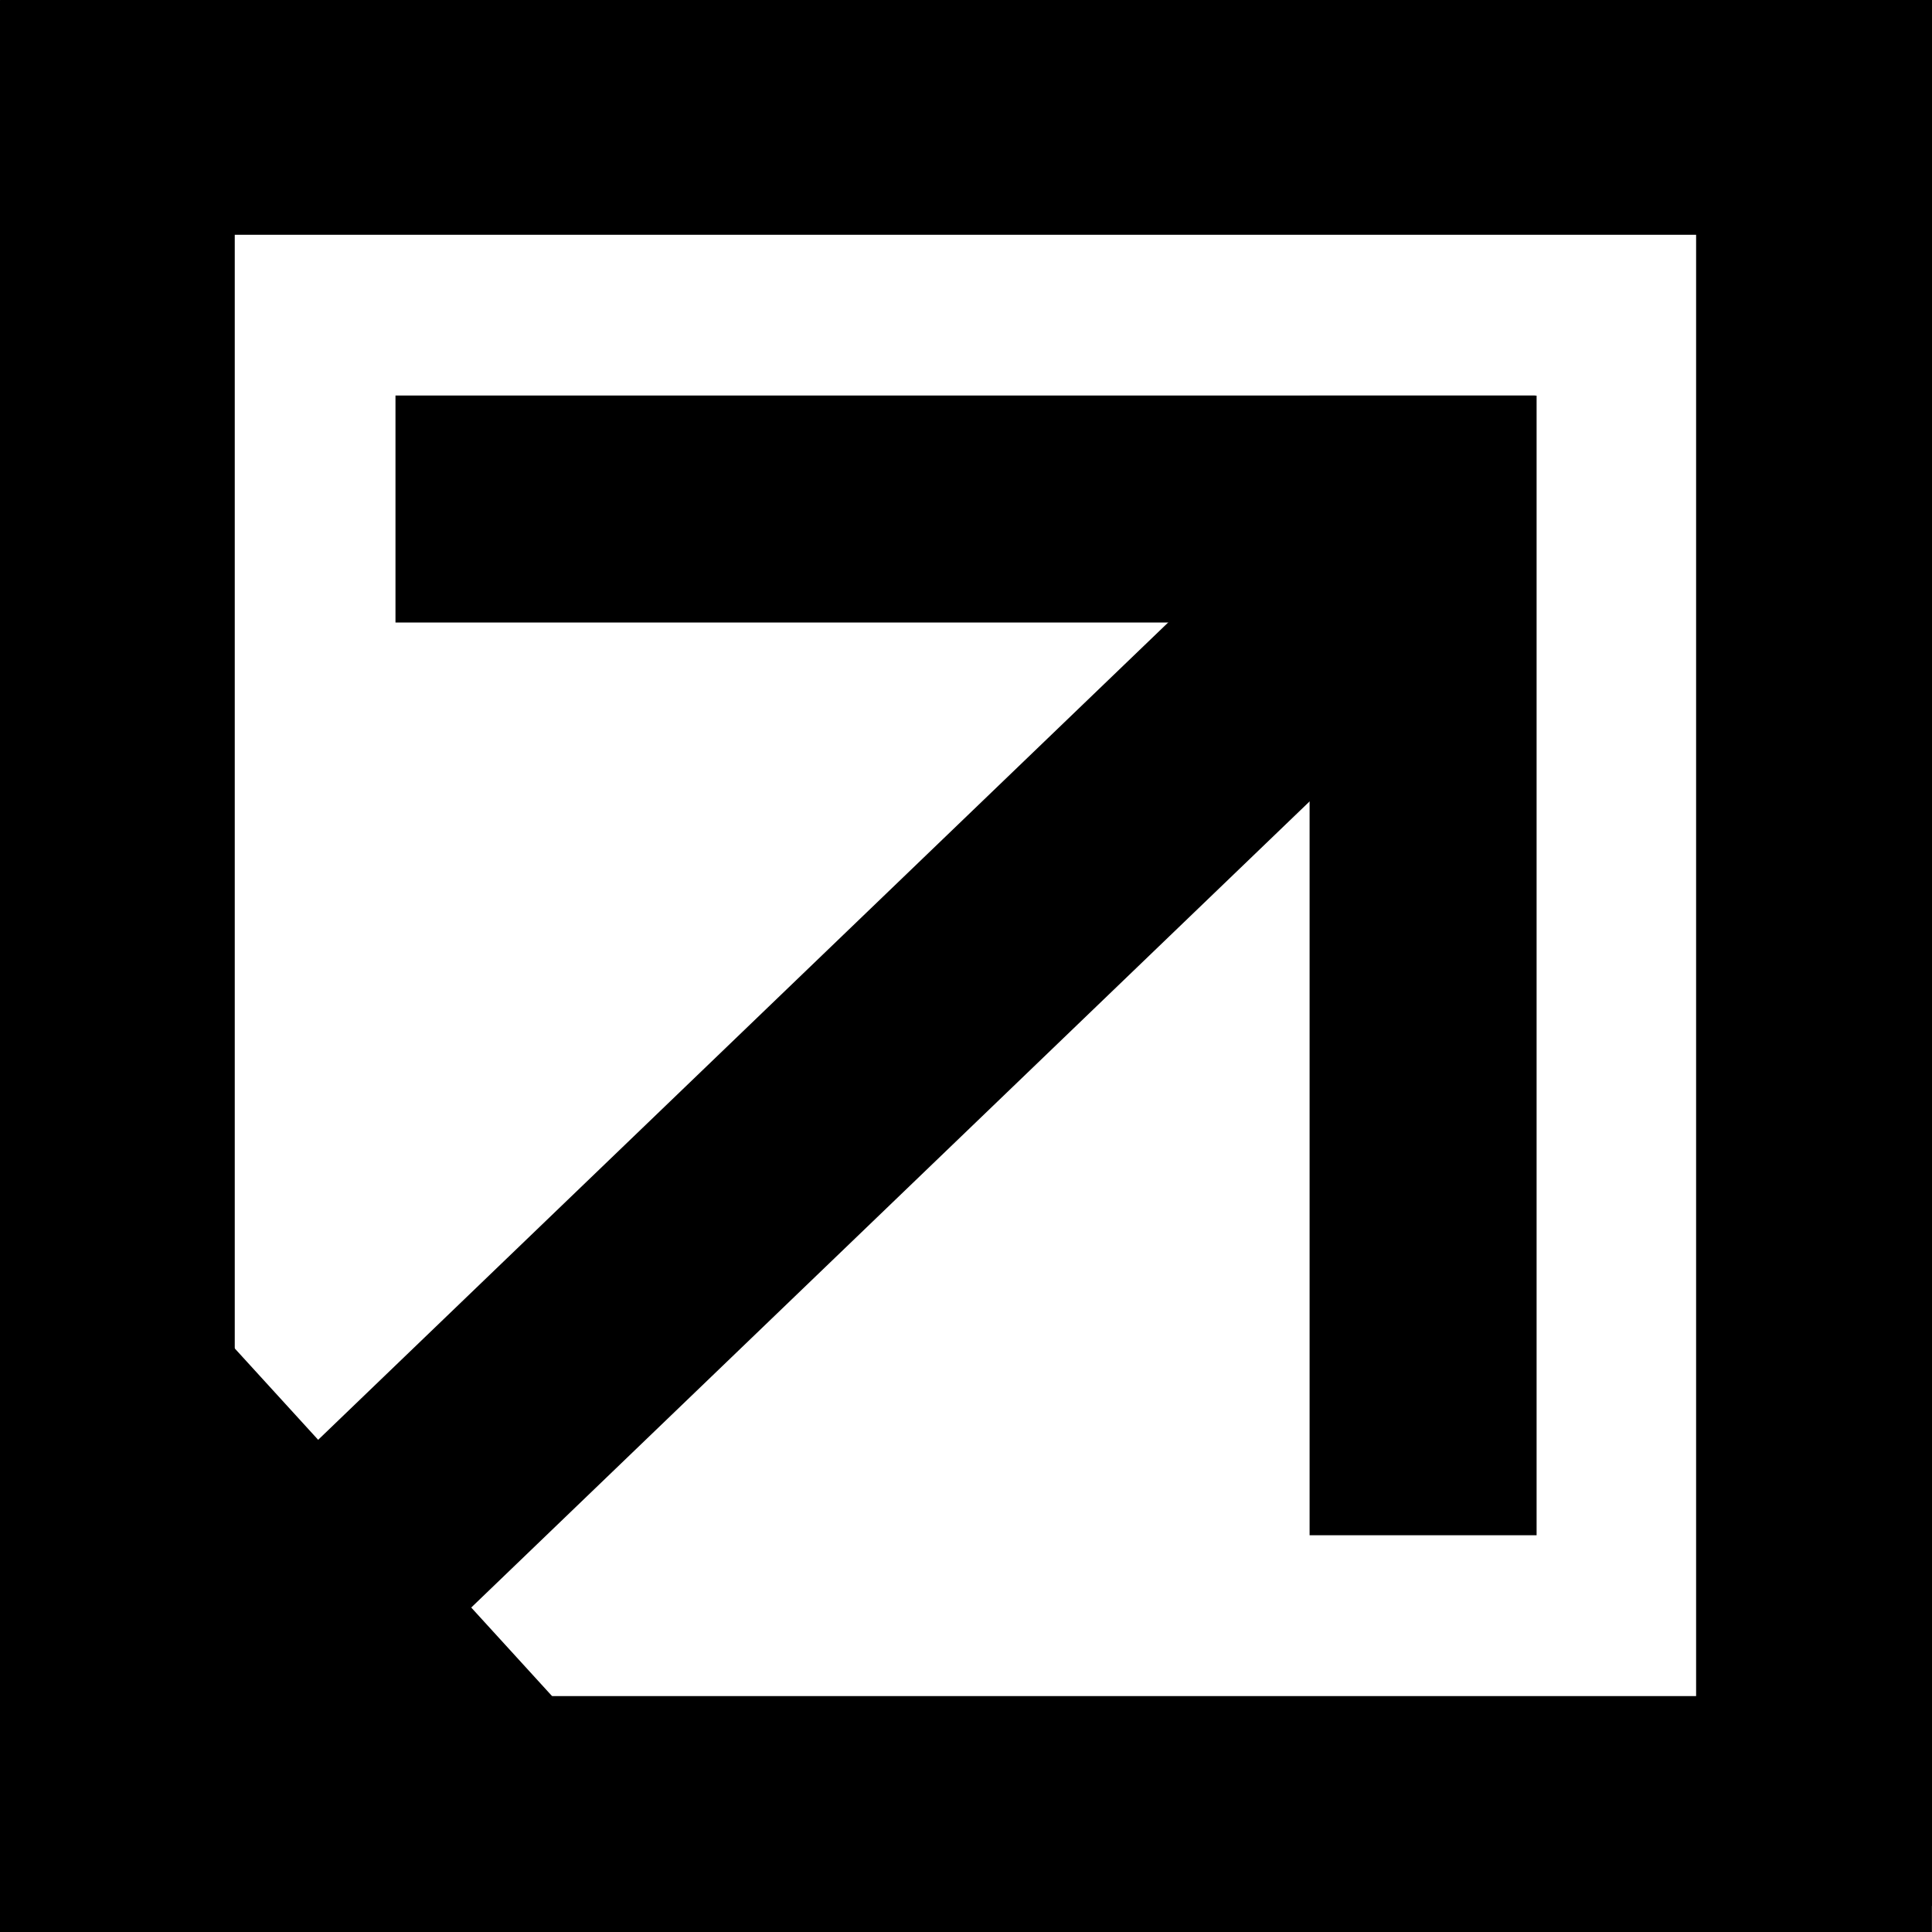 <svg xmlns="http://www.w3.org/2000/svg" xmlns:xlink="http://www.w3.org/1999/xlink" width="400" zoomAndPan="magnify" viewBox="0 0 300 300" height="400" preserveAspectRatio="xMidYMid meet" version="1.0"><defs><clipPath id="0289bab438"><path d="M 4.035 4.035 L 295.785 4.035 L 295.785 295.785 L 4.035 295.785 Z M 4.035 4.035 " clip-rule="nonzero"/></clipPath><clipPath id="3ac77271ef"><path d="M 61.395 61.414 L 238.395 61.414 L 238.395 96.664 L 61.395 96.664 Z M 61.395 61.414 " clip-rule="nonzero"/></clipPath><clipPath id="cb95ff5e6c"><path d="M 203.352 61.414 L 238.602 61.414 L 238.602 238.414 L 203.352 238.414 Z M 203.352 61.414 " clip-rule="nonzero"/></clipPath><clipPath id="159e0848eb"><path d="M 24 76 L 227 76 L 227 273 L 24 273 Z M 24 76 " clip-rule="nonzero"/></clipPath><clipPath id="e1c06d919a"><path d="M 226.715 101.98 L 48.852 273.008 L 24.418 247.598 L 202.285 76.57 Z M 226.715 101.98 " clip-rule="nonzero"/></clipPath><clipPath id="0160081483"><path d="M 4 203 L 93 203 L 93 297 L 4 297 Z M 4 203 " clip-rule="nonzero"/></clipPath><clipPath id="f14e4b8981"><path d="M 31.254 203.688 L 92.934 271.27 L 65.789 296.043 L 4.109 228.461 Z M 31.254 203.688 " clip-rule="nonzero"/></clipPath><clipPath id="7e690f25cd"><path d="M 0 0 L 300 0 L 300 32.25 L 0 32.25 Z M 0 0 " clip-rule="nonzero"/></clipPath><clipPath id="076669e1da"><path d="M 0 0.02 L 30 0.02 L 30 300 L 0 300 Z M 0 0.02 " clip-rule="nonzero"/></clipPath><clipPath id="0738350aa2"><path d="M 267.75 0 L 300 0 L 300 295.961 L 267.75 295.961 Z M 267.75 0 " clip-rule="nonzero"/></clipPath></defs><g clip-path="url(#0289bab438)"><path fill="#000000" d="M 36.453 4.035 C 18.625 4.035 4.035 18.625 4.035 36.453 L 4.035 263.371 C 4.035 281.199 18.625 295.785 36.453 295.785 L 263.371 295.785 C 281.199 295.785 295.785 281.199 295.785 263.371 L 295.785 36.453 C 295.785 18.625 281.199 4.035 263.371 4.035 Z M 263.371 263.371 L 36.453 263.371 L 36.453 36.453 L 263.371 36.453 Z M 263.371 263.371 " fill-opacity="1" fill-rule="nonzero"/></g><g clip-path="url(#3ac77271ef)"><path fill="#000000" d="M 61.41 61.414 L 238.375 61.414 L 238.375 96.664 L 61.41 96.664 L 61.41 61.414 " fill-opacity="1" fill-rule="nonzero"/></g><g clip-path="url(#cb95ff5e6c)"><path fill="#000000" d="M 238.602 61.43 L 238.602 238.395 L 203.352 238.395 L 203.352 61.43 L 238.602 61.43 " fill-opacity="1" fill-rule="nonzero"/></g><g clip-path="url(#159e0848eb)"><g clip-path="url(#e1c06d919a)"><path fill="#000000" d="M 226.699 102 L 48.867 272.988 L 24.434 247.582 L 202.266 76.59 L 226.699 102 " fill-opacity="1" fill-rule="nonzero"/></g></g><g clip-path="url(#0160081483)"><g clip-path="url(#f14e4b8981)"><path fill="#000000" d="M 31.258 203.691 L 92.93 271.266 L 65.785 296.039 L 4.113 228.465 L 31.258 203.691 " fill-opacity="1" fill-rule="nonzero"/></g></g><g clip-path="url(#7e690f25cd)"><path fill="#000000" d="M 0.012 0 L 299.988 0 L 299.988 32.25 L 0.012 32.25 L 0.012 0 " fill-opacity="1" fill-rule="nonzero"/></g><path fill="#000000" d="M 0.012 270 L 299.988 270 L 299.988 302.25 L 0.012 302.25 L 0.012 270 " fill-opacity="1" fill-rule="nonzero"/><g clip-path="url(#076669e1da)"><path fill="#000000" d="M 30 0.031 L 30 300.012 L -2.25 300.012 L -2.25 0.031 L 30 0.031 " fill-opacity="1" fill-rule="nonzero"/></g><g clip-path="url(#0738350aa2)"><path fill="#000000" d="M 300 -4.027 L 300 295.953 L 267.75 295.953 L 267.75 -4.027 L 300 -4.027 " fill-opacity="1" fill-rule="nonzero"/></g></svg>